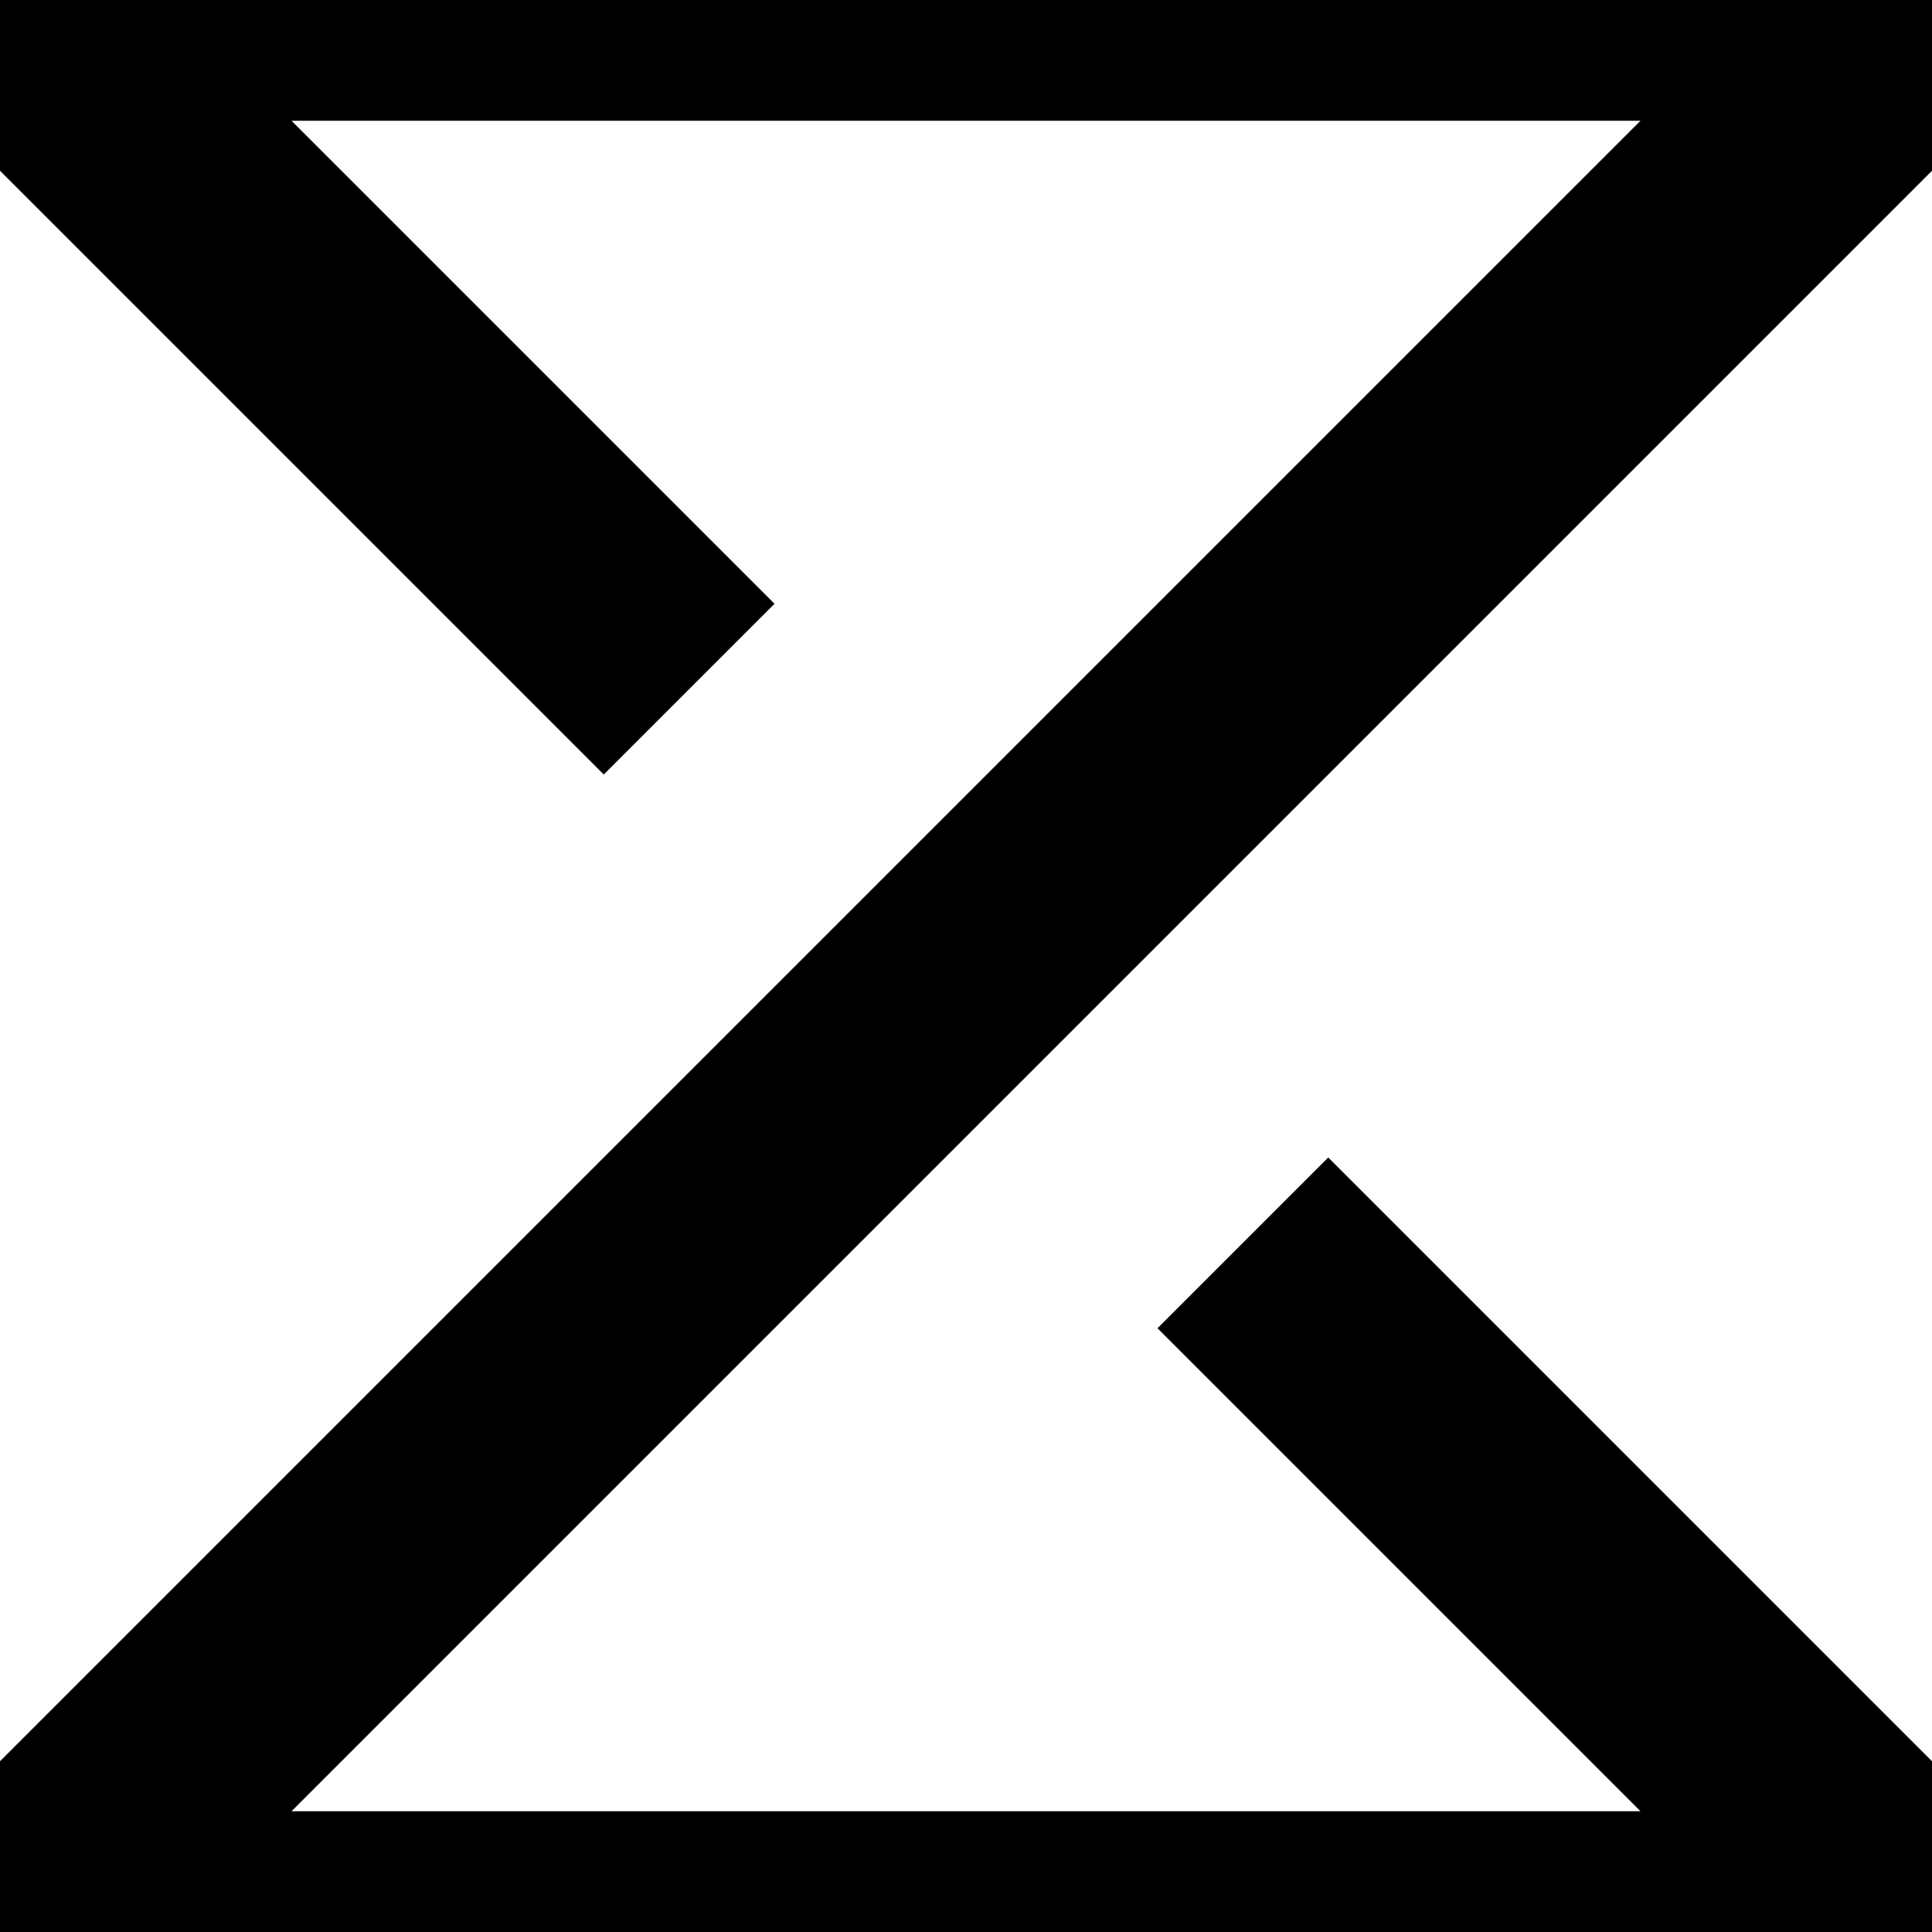 <svg xmlns="http://www.w3.org/2000/svg" width="16" height="16" xmlns:xlink="http://www.w3.org/1999/xlink" viewBox="0 0 16 16" preserveAspectRatio="xMinYMin meet"><polyline style="stroke:black;fill:none;stroke-width:2px;stroke-linecap:square;" id="e1_polyline" points="5,5,0,0,16,0,0,16,16,16,11,11"/></svg>